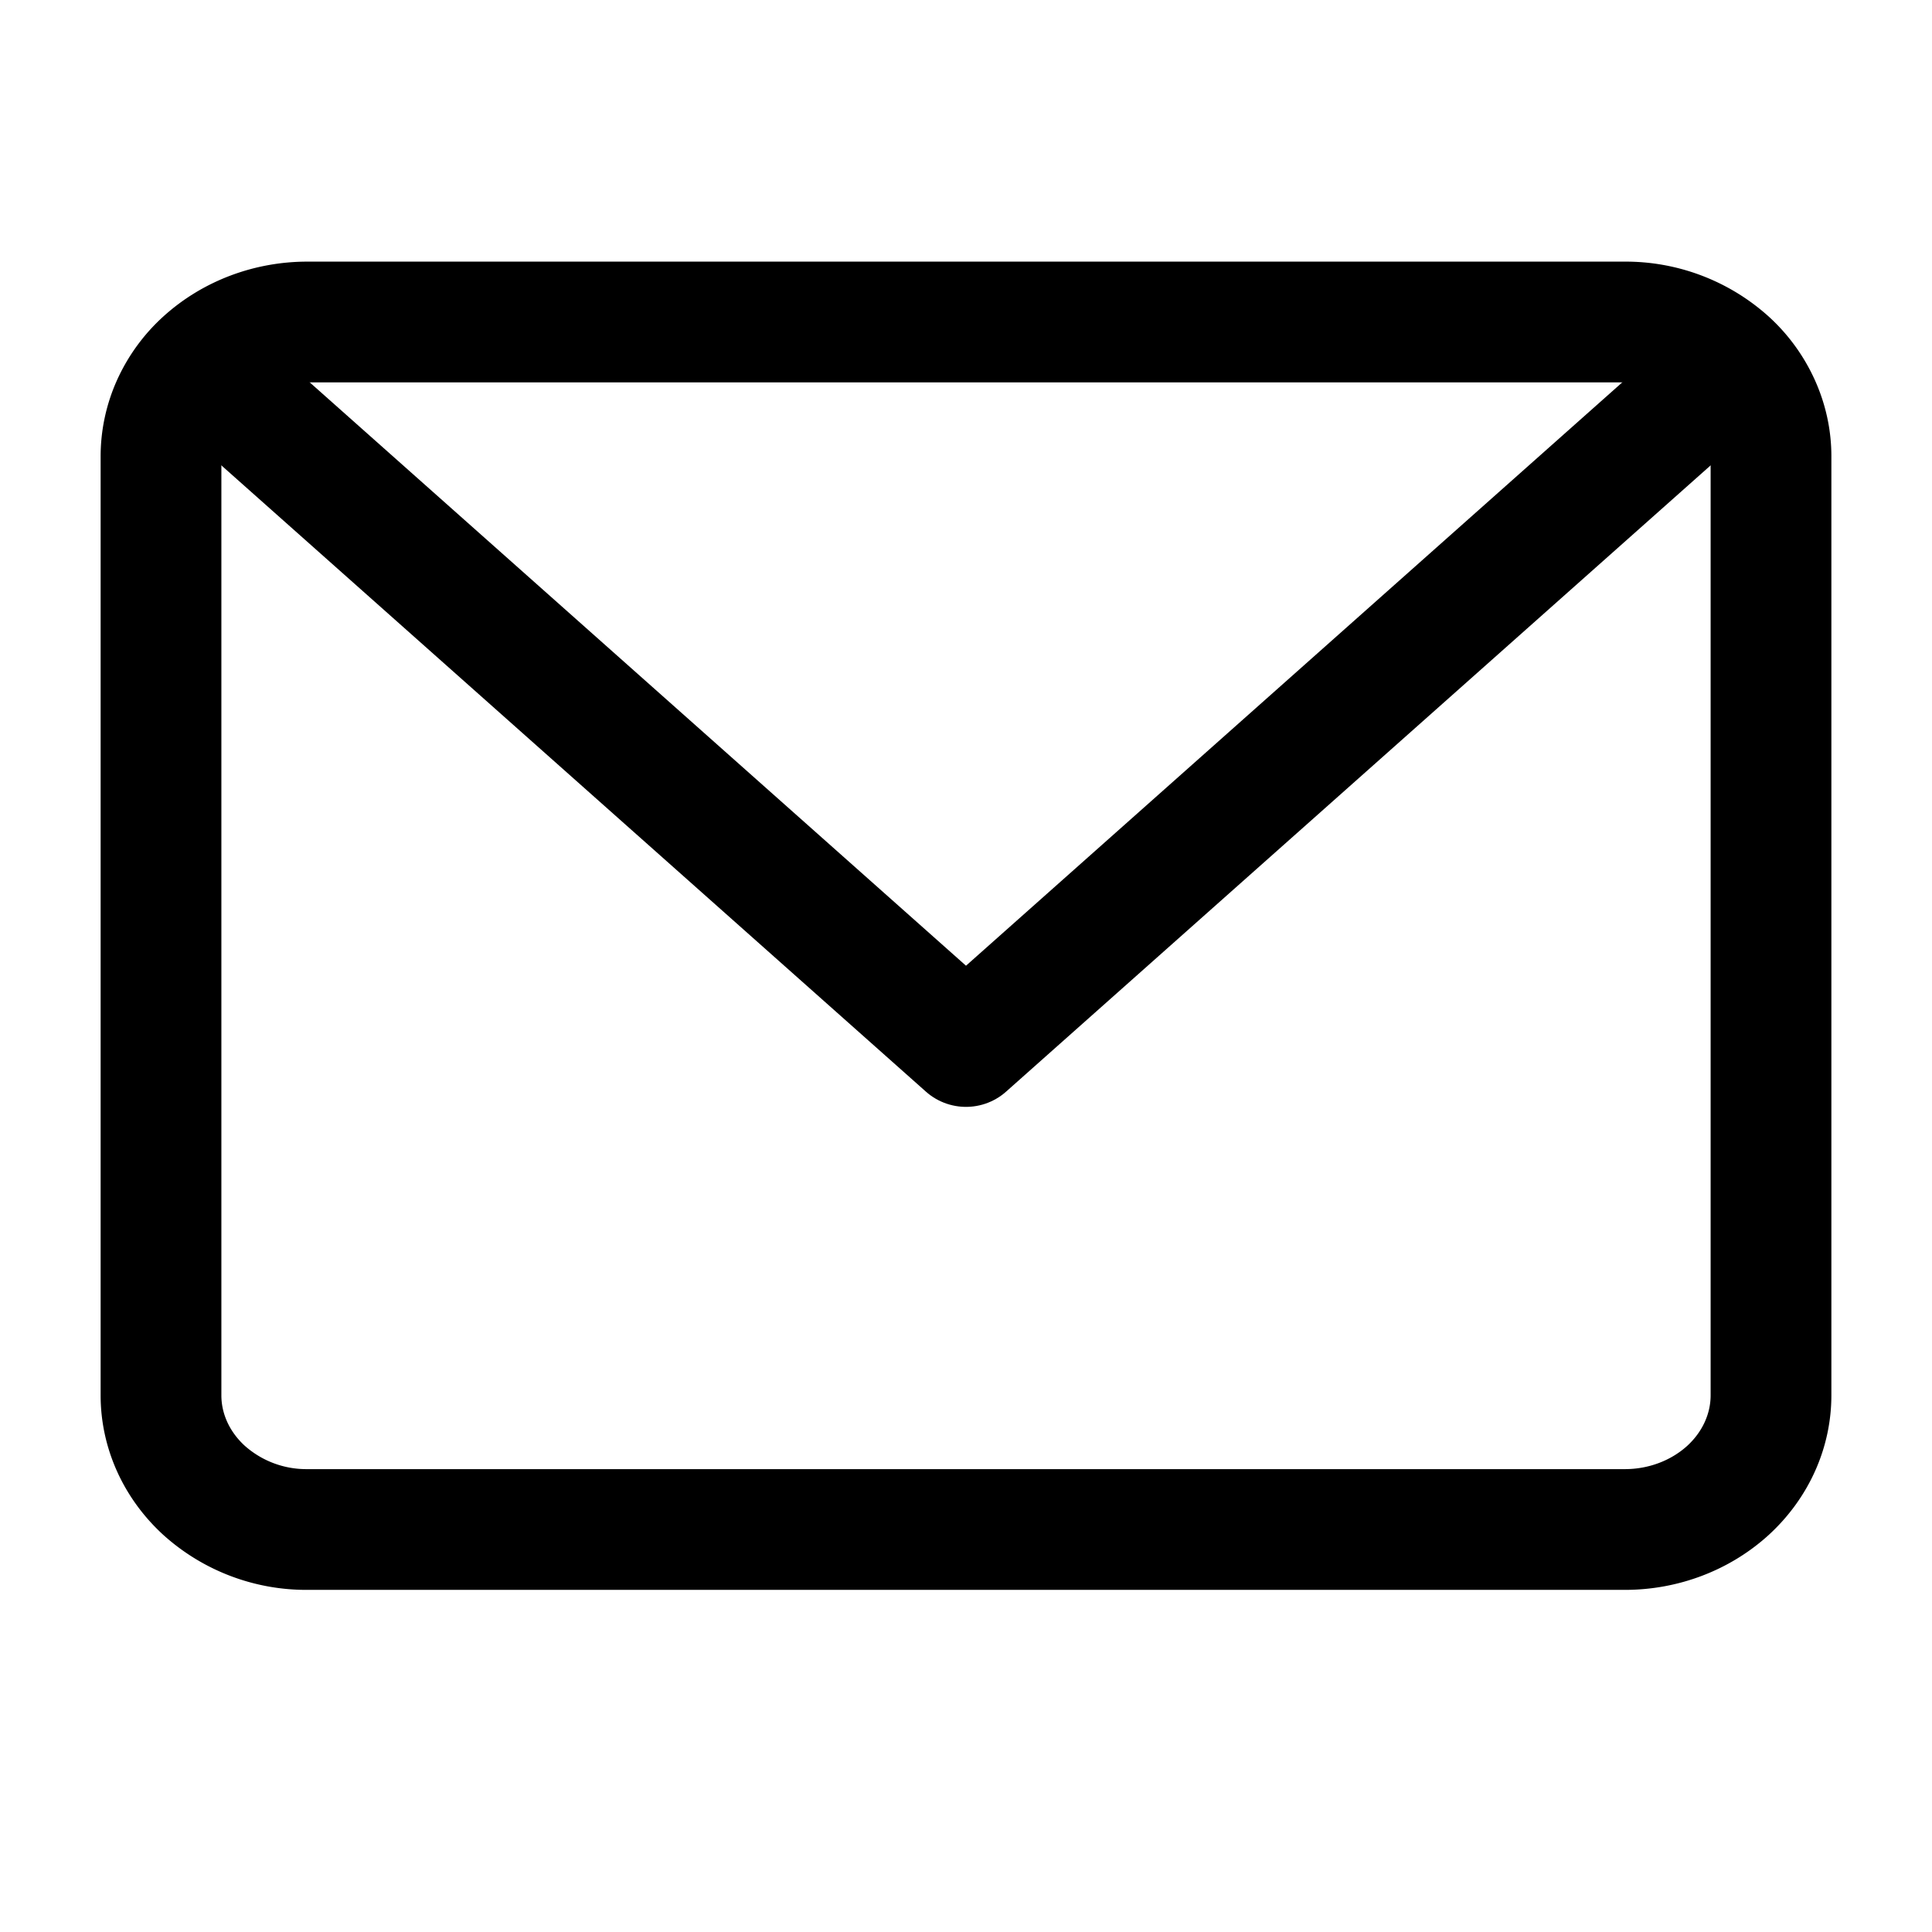 <svg xmlns="http://www.w3.org/2000/svg" fill="none" viewBox="0 0 24 24">
  <path stroke="currentColor" stroke-linecap="round" stroke-linejoin="round" stroke-width="1.5" d="m3 5 9 8 9-8"/>
  <path stroke="currentColor" stroke-linecap="round" stroke-linejoin="round" stroke-width="1.5" d="M20.182 4H3.818c-.48 0-.94.174-1.285.487a1.649 1.649 0 0 0-.394.54 1.56 1.56 0 0 0-.139.64v11.666c0 .443.192.866.533 1.179A1.9 1.9 0 0 0 3.818 19h16.364c.48.001.942-.174 1.286-.488.34-.313.532-.736.532-1.179V5.667c0-.22-.048-.437-.14-.64a1.65 1.65 0 0 0-.392-.539A1.904 1.904 0 0 0 20.182 4Z"/>
</svg>